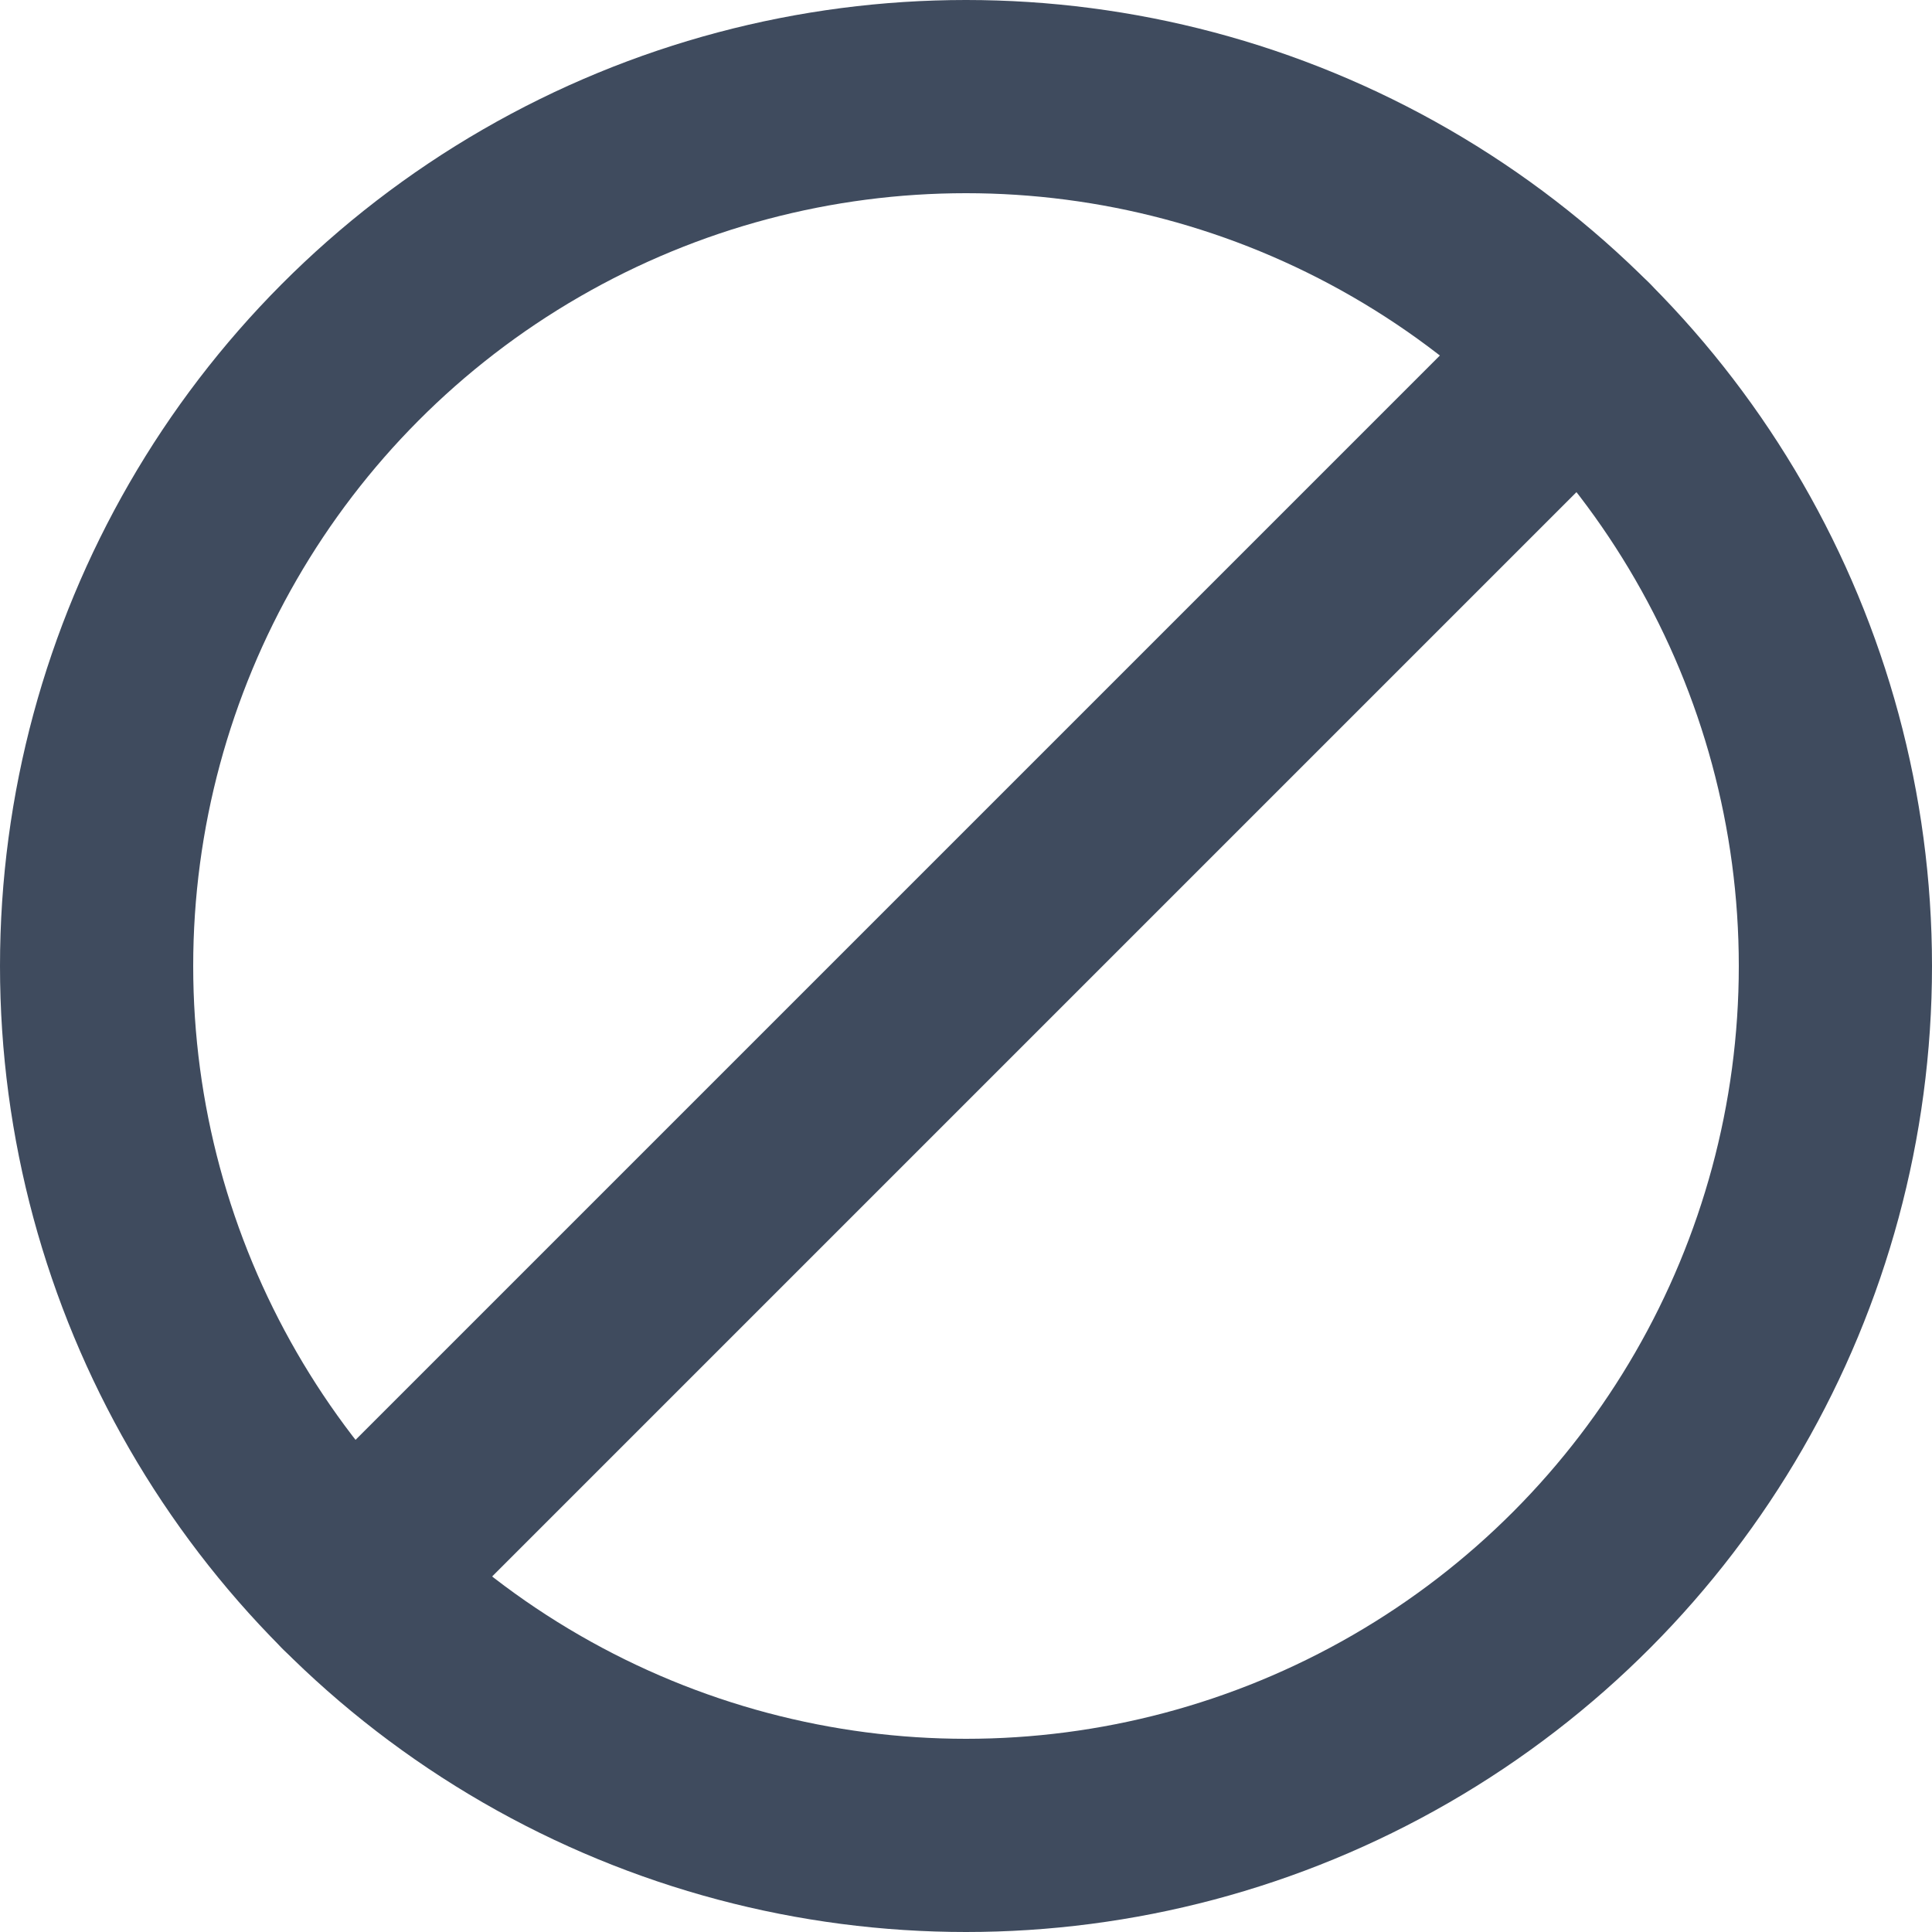 <?xml version="1.0" encoding="UTF-8"?>
<svg width="20px" height="20px" viewBox="0 0 20 20" version="1.1" xmlns="http://www.w3.org/2000/svg" xmlns:xlink="http://www.w3.org/1999/xlink">
    <title>btn_blocked</title>
    <g id="Page-1" stroke="none" stroke-width="1" fill="none" fill-rule="evenodd" stroke-linecap="round" stroke-linejoin="round">
        <g id="My-profile-settings" transform="translate(-373, -737)" stroke="#3F4B5E" stroke-width="2">
            <g id="Group" transform="translate(373, 737)">
                <g id="ban" transform="translate(1, 1)">
                    <circle id="Oval" cx="9" cy="9" r="9"></circle>
                    <line x1="2.636" y1="15.364" x2="15.364" y2="2.636" id="Path"></line>
                </g>
            </g>
        </g>
    </g>
</svg>